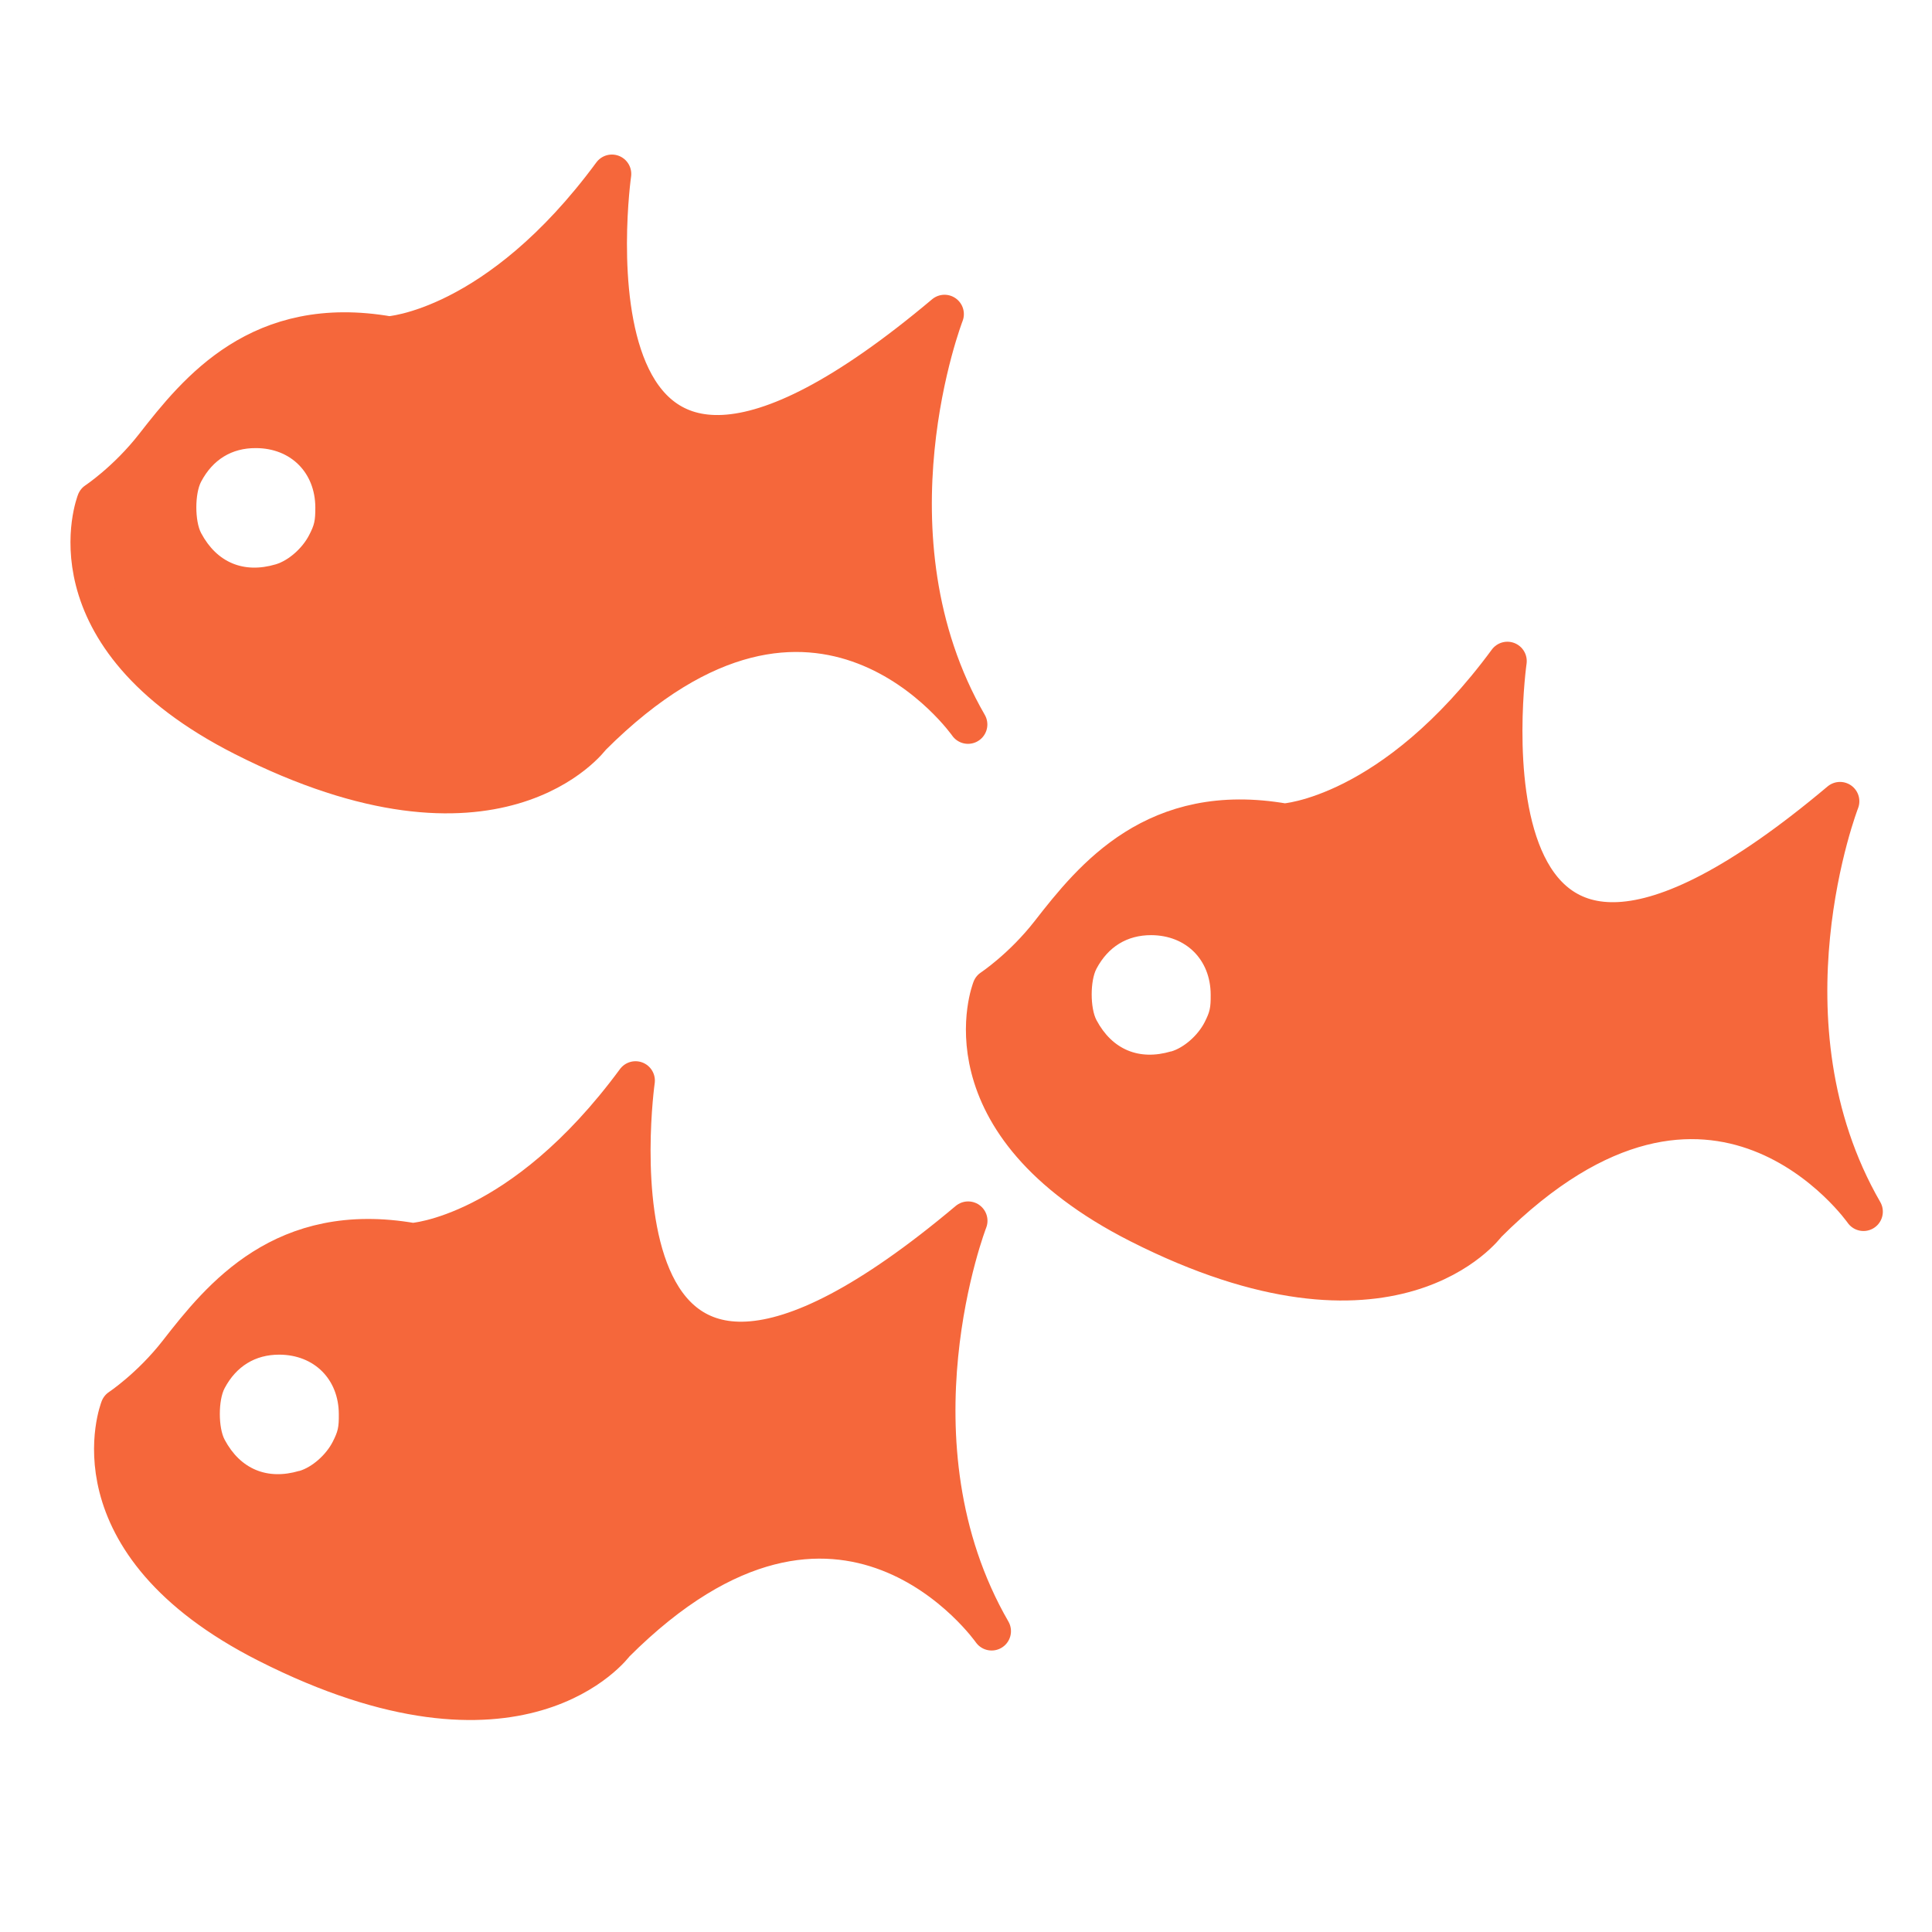 <?xml version="1.0" encoding="UTF-8" standalone="no"?>
<svg
   xmlns:dc="http://purl.org/dc/elements/1.1/"
   xmlns:cc="http://creativecommons.org/ns#"
   xmlns:rdf="http://www.w3.org/1999/02/22-rdf-syntax-ns#"
   xmlns:svg="http://www.w3.org/2000/svg"
   xmlns="http://www.w3.org/2000/svg"
   id="svg8"
   version="1.1"
   viewBox="0 0 15.875 15.875"
   height="60"
   width="60">
  <defs
     id="defs2" />
  <path
     id="path1462"
     d="m 7.954,5.953 c 0,0 -1.229,-1.764 -3.094,0.101 0,0 -0.772,1.058 -2.859,0 C 0.355,5.219 0.79,4.12 0.79,4.12 c 0,0 0.253,-0.167 0.479,-0.457 C 1.625,3.207 2.136,2.573 3.195,2.758 c 0,0 0.891,-0.05 1.833,-1.329 0,0 -0.555,3.918 2.733,1.152 0,0 -0.705,1.816 0.193,3.372 z"
     style="fill:none;stroke:#f5673b;stroke-width:0.318;stroke-linecap:butt;stroke-linejoin:round;stroke-miterlimit:4;stroke-dasharray:none;stroke-opacity:1" />
  <path
     id="path1468"
     d="M 3.432,6.37 C 2.756,6.3 1.835,5.892 1.38,5.461 1.147,5.24 1.025,5.063 0.941,4.823 0.893,4.686 0.871,4.456 0.891,4.301 0.902,4.223 0.912,4.205 0.965,4.164 1.083,4.075 1.277,3.874 1.448,3.665 1.631,3.441 1.853,3.218 1.977,3.132 2.279,2.926 2.615,2.843 3.01,2.877 3.24,2.898 3.319,2.889 3.519,2.823 3.909,2.693 4.305,2.431 4.677,2.055 l 0.17,-0.172 0.01,0.273 C 4.904,3.403 5.442,3.928 6.36,3.623 6.651,3.526 6.988,3.343 7.332,3.093 7.488,2.98 7.497,2.976 7.487,3.02 7.313,3.828 7.319,4.584 7.507,5.25 c 0.018,0.062 0.03,0.114 0.027,0.114 -0.003,0 -0.051,-0.027 -0.108,-0.06 C 6.99,5.047 6.451,4.993 5.964,5.154 5.574,5.284 5.087,5.612 4.718,5.994 4.564,6.155 4.412,6.243 4.175,6.312 3.938,6.38 3.704,6.399 3.432,6.37 Z M 2.266,4.637 C 2.37,4.606 2.484,4.506 2.54,4.397 2.584,4.312 2.591,4.279 2.591,4.17 2.59,3.883 2.389,3.682 2.102,3.682 1.904,3.681 1.749,3.776 1.653,3.957 c -0.053,0.099 -0.053,0.325 0,0.424 0.129,0.242 0.35,0.334 0.613,0.256 z"
     style="fill:#f5673b;fill-opacity:1;stroke:none;stroke-width:0;stroke-linecap:round;stroke-linejoin:round;stroke-miterlimit:4;stroke-dasharray:none;stroke-opacity:1" />
  <path
     id="path1462-9"
     d="m 15.312,9.956 c 0,0 -1.229,-1.764 -3.094,0.101 0,0 -0.772,1.058 -2.859,0 -1.647,-0.835 -1.211,-1.934 -1.211,-1.934 0,0 0.253,-0.167 0.479,-0.457 0.355,-0.456 0.867,-1.09 1.926,-0.905 0,0 0.891,-0.05 1.833,-1.329 0,0 -0.555,3.918 2.733,1.152 0,0 -0.705,1.816 0.193,3.372 z"
     style="fill:none;stroke:#f5673b;stroke-width:0.318;stroke-linecap:butt;stroke-linejoin:round;stroke-miterlimit:4;stroke-dasharray:none;stroke-opacity:1" />
  <path
     id="path1468-7"
     d="M 10.79,10.373 C 10.114,10.303 9.193,9.895 8.738,9.464 8.505,9.243 8.383,9.066 8.299,8.826 8.251,8.689 8.229,8.458 8.249,8.304 c 0.01,-0.078 0.02,-0.097 0.074,-0.137 0.118,-0.089 0.312,-0.29 0.483,-0.5 0.183,-0.224 0.405,-0.447 0.529,-0.532 0.301,-0.207 0.638,-0.29 1.033,-0.255 0.23,0.02 0.309,0.012 0.508,-0.055 0.391,-0.13 0.786,-0.392 1.159,-0.768 l 0.17,-0.172 0.01,0.273 c 0.046,1.247 0.584,1.772 1.502,1.467 0.29,-0.097 0.627,-0.28 0.971,-0.529 0.157,-0.114 0.165,-0.118 0.156,-0.073 -0.175,0.808 -0.168,1.563 0.02,2.229 0.018,0.062 0.03,0.114 0.027,0.114 -0.003,0 -0.051,-0.027 -0.108,-0.06 -0.436,-0.256 -0.975,-0.31 -1.461,-0.149 -0.391,0.13 -0.877,0.458 -1.246,0.84 -0.155,0.16 -0.306,0.249 -0.543,0.318 -0.236,0.069 -0.47,0.087 -0.743,0.059 z M 9.623,8.64 c 0.105,-0.031 0.219,-0.131 0.275,-0.24 0.043,-0.085 0.051,-0.118 0.05,-0.227 -7.93e-4,-0.287 -0.202,-0.488 -0.489,-0.489 -0.198,-2.646e-4 -0.353,0.095 -0.449,0.275 -0.053,0.099 -0.053,0.325 0,0.424 0.129,0.242 0.35,0.334 0.613,0.256 z"
     style="fill:#f5673b;fill-opacity:1;stroke:none;stroke-width:0;stroke-linecap:round;stroke-linejoin:round;stroke-miterlimit:4;stroke-dasharray:none;stroke-opacity:1" />
  <path
     id="path1462-6"
     d="m 8.148,13.403 c 0,0 -1.229,-1.764 -3.094,0.101 0,0 -0.772,1.058 -2.859,0 -1.647,-0.835 -1.211,-1.934 -1.211,-1.934 0,0 0.253,-0.167 0.479,-0.457 0.355,-0.456 0.867,-1.09 1.926,-0.905 0,0 0.891,-0.05 1.833,-1.329 0,0 -0.555,3.918 2.733,1.152 0,0 -0.705,1.816 0.193,3.372 z"
     style="fill:none;stroke:#f5673b;stroke-width:0.318;stroke-linecap:butt;stroke-linejoin:round;stroke-miterlimit:4;stroke-dasharray:none;stroke-opacity:1" />
  <path
     id="path1468-8"
     d="M 3.626,13.82 C 2.95,13.75 2.029,13.342 1.574,12.911 1.341,12.69 1.219,12.513 1.135,12.273 c -0.048,-0.137 -0.07,-0.368 -0.05,-0.522 0.01,-0.078 0.02,-0.097 0.074,-0.137 0.118,-0.089 0.312,-0.29 0.483,-0.5 0.183,-0.224 0.405,-0.447 0.529,-0.532 0.301,-0.207 0.638,-0.29 1.033,-0.255 0.23,0.02 0.309,0.012 0.508,-0.055 0.391,-0.13 0.786,-0.392 1.159,-0.768 l 0.17,-0.172 0.01,0.273 c 0.046,1.247 0.584,1.772 1.502,1.467 0.29,-0.097 0.627,-0.28 0.971,-0.529 0.157,-0.114 0.165,-0.118 0.156,-0.073 -0.175,0.808 -0.168,1.563 0.02,2.229 0.018,0.062 0.03,0.114 0.027,0.114 -0.003,0 -0.051,-0.027 -0.108,-0.06 -0.436,-0.256 -0.975,-0.31 -1.461,-0.149 -0.391,0.13 -0.877,0.458 -1.246,0.84 -0.155,0.16 -0.306,0.249 -0.543,0.318 -0.236,0.069 -0.47,0.087 -0.743,0.059 z M 2.459,12.087 c 0.105,-0.031 0.219,-0.131 0.275,-0.24 0.043,-0.085 0.051,-0.118 0.05,-0.227 -7.937e-4,-0.287 -0.202,-0.488 -0.489,-0.489 -0.198,-2.65e-4 -0.353,0.095 -0.449,0.275 -0.053,0.099 -0.053,0.325 0,0.424 0.129,0.242 0.35,0.334 0.613,0.256 z"
     style="fill:#f5673b;fill-opacity:1;stroke:none;stroke-width:0;stroke-linecap:round;stroke-linejoin:round;stroke-miterlimit:4;stroke-dasharray:none;stroke-opacity:1" />
</svg>
